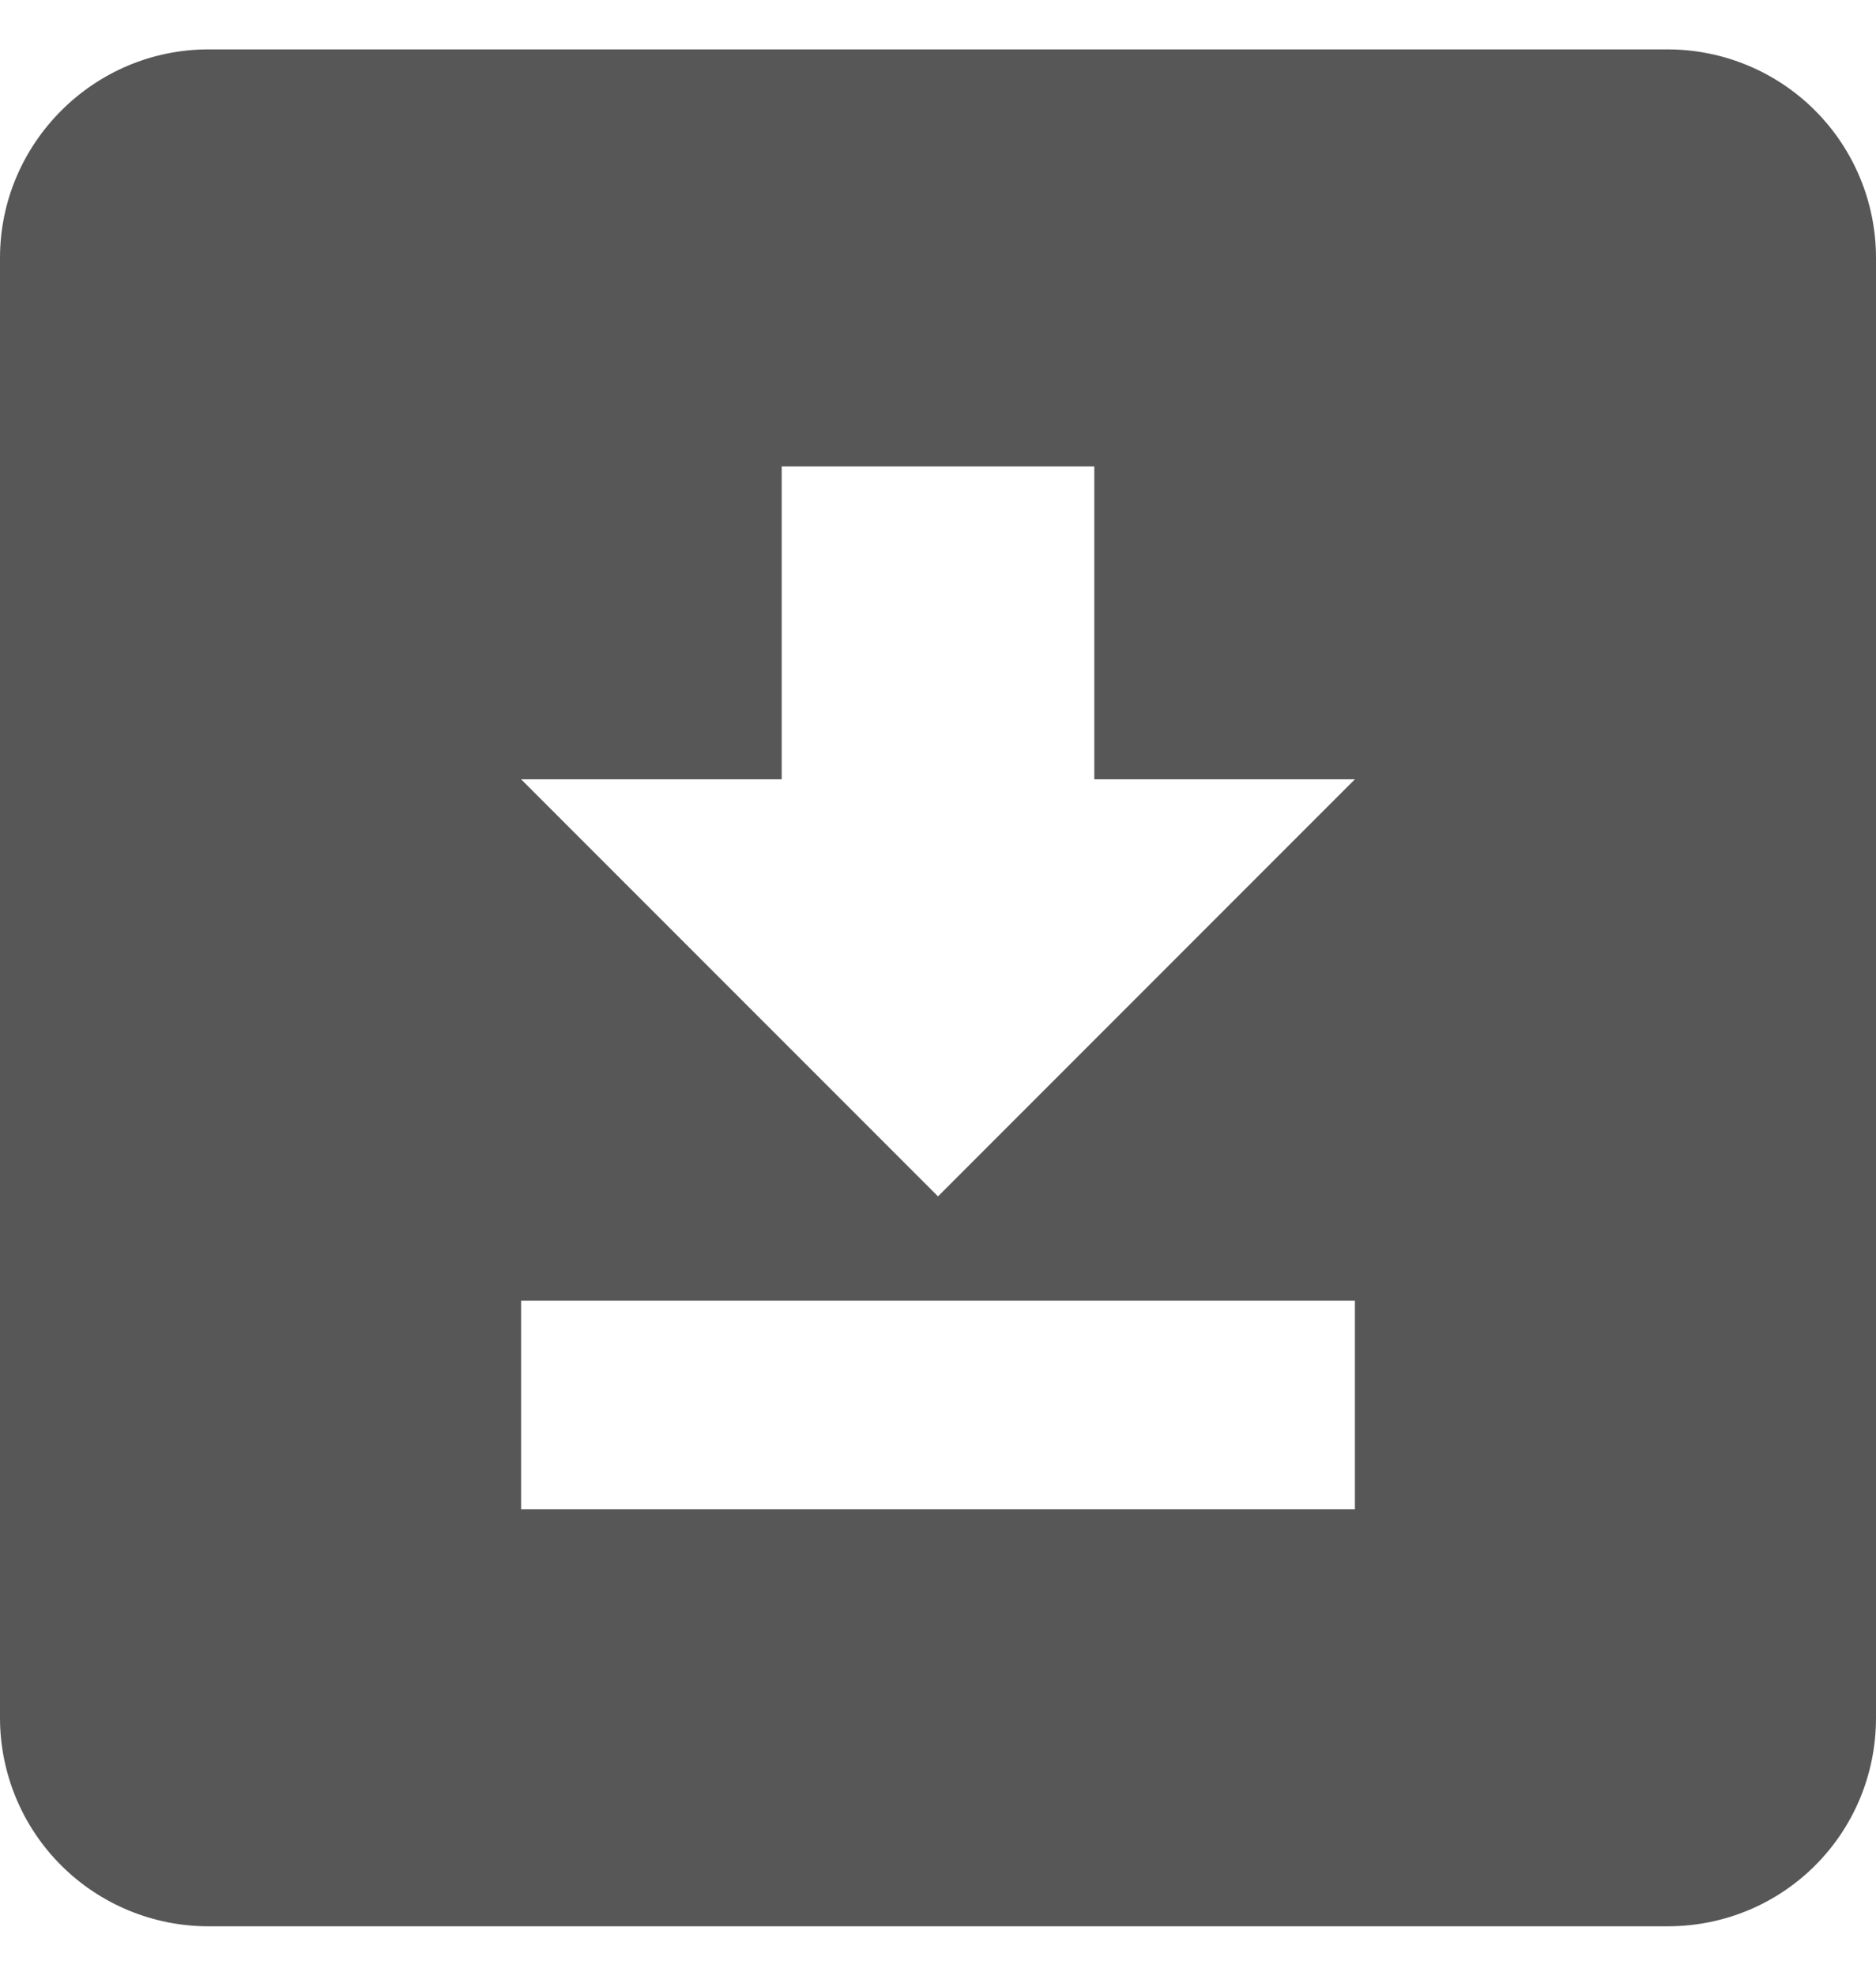 <svg width="19" height="20" viewBox="0 0 19 20" fill="none" xmlns="http://www.w3.org/2000/svg">
<path d="M2.111 0.5H16.889C17.449 0.5 17.986 0.722 18.382 1.118C18.778 1.514 19 2.051 19 2.611V17.389C19 18.561 18.061 19.5 16.889 19.5H2.111C1.551 19.5 1.014 19.278 0.618 18.882C0.222 18.486 0 17.949 0 17.389V2.611C0 1.45 0.95 0.5 2.111 0.5ZM5.278 15.278H13.722V13.167H5.278V15.278ZM13.722 7.889H11.083V4.722H7.917V7.889H5.278L9.5 12.111L13.722 7.889Z" fill="#575757"/>
</svg>
